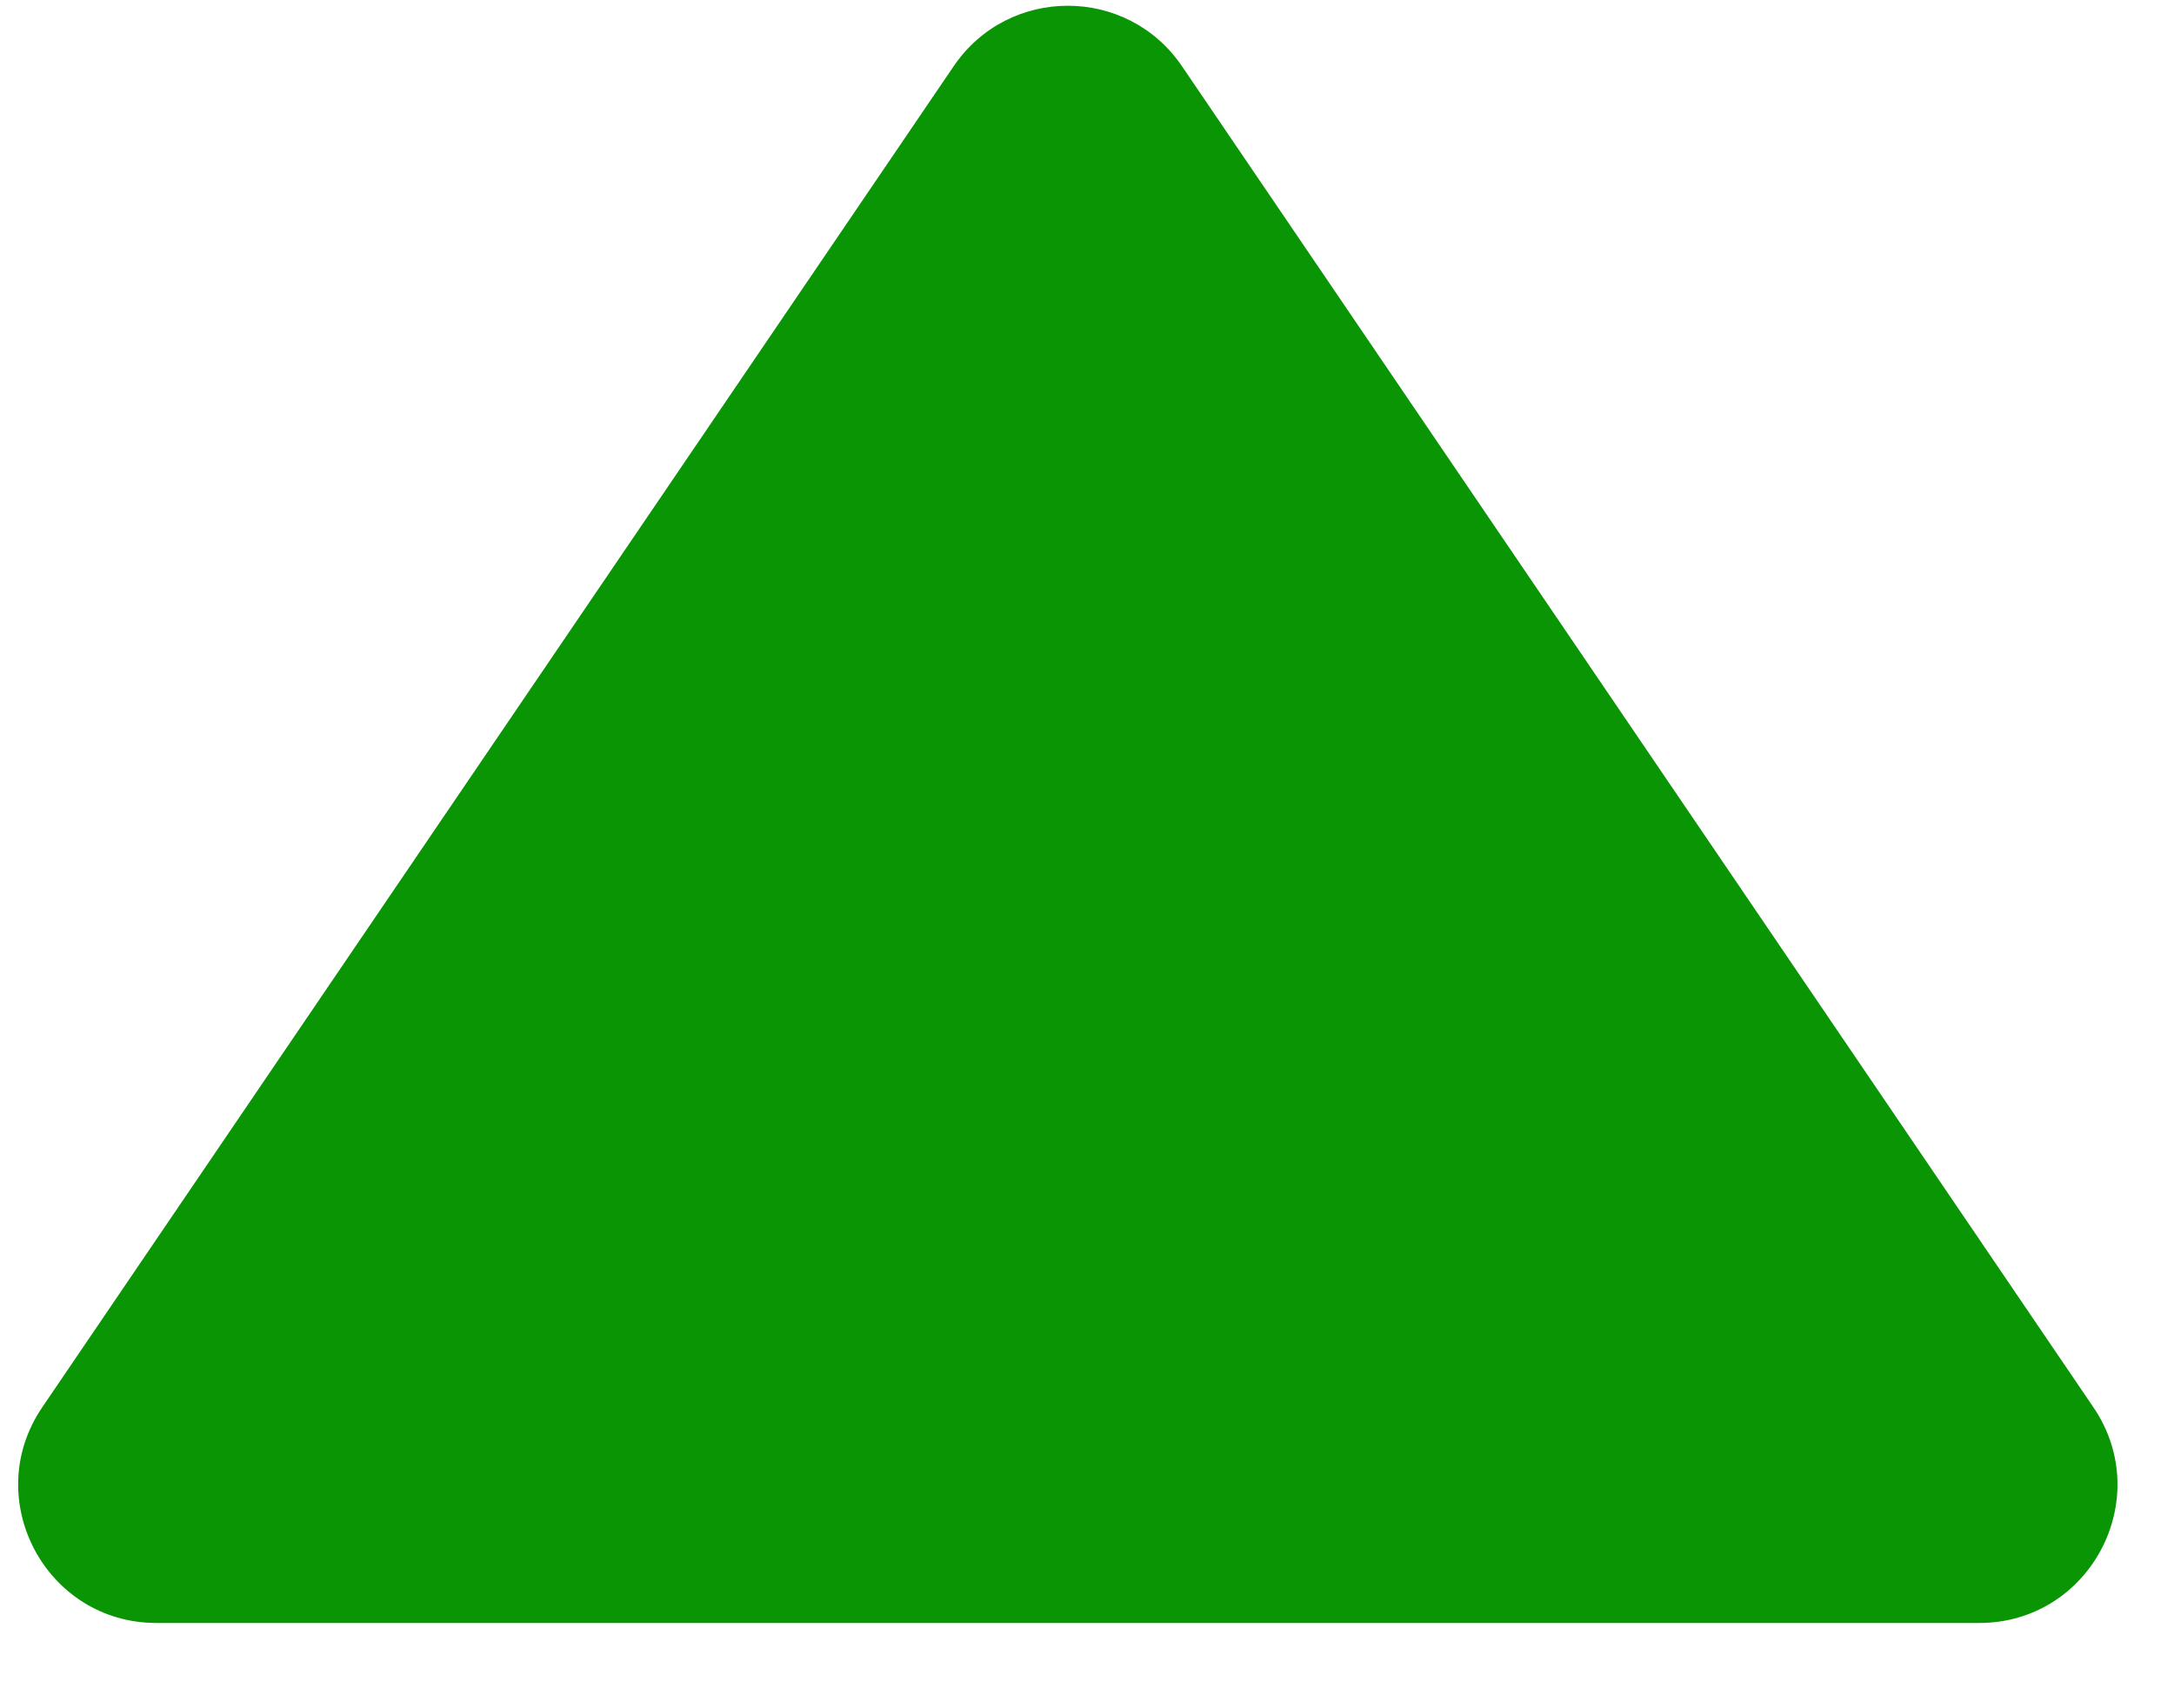 <svg width="14" height="11" viewBox="0 0 14 11" fill="none" xmlns="http://www.w3.org/2000/svg">
<path d="M6.141 0.427L0.272 9.062C-0.129 9.652 0.294 10.451 1.008 10.451L12.745 10.451C13.459 10.451 13.882 9.652 13.481 9.062L7.612 0.427C7.259 -0.093 6.494 -0.093 6.141 0.427Z" fill="#0A9504"/>
</svg>
